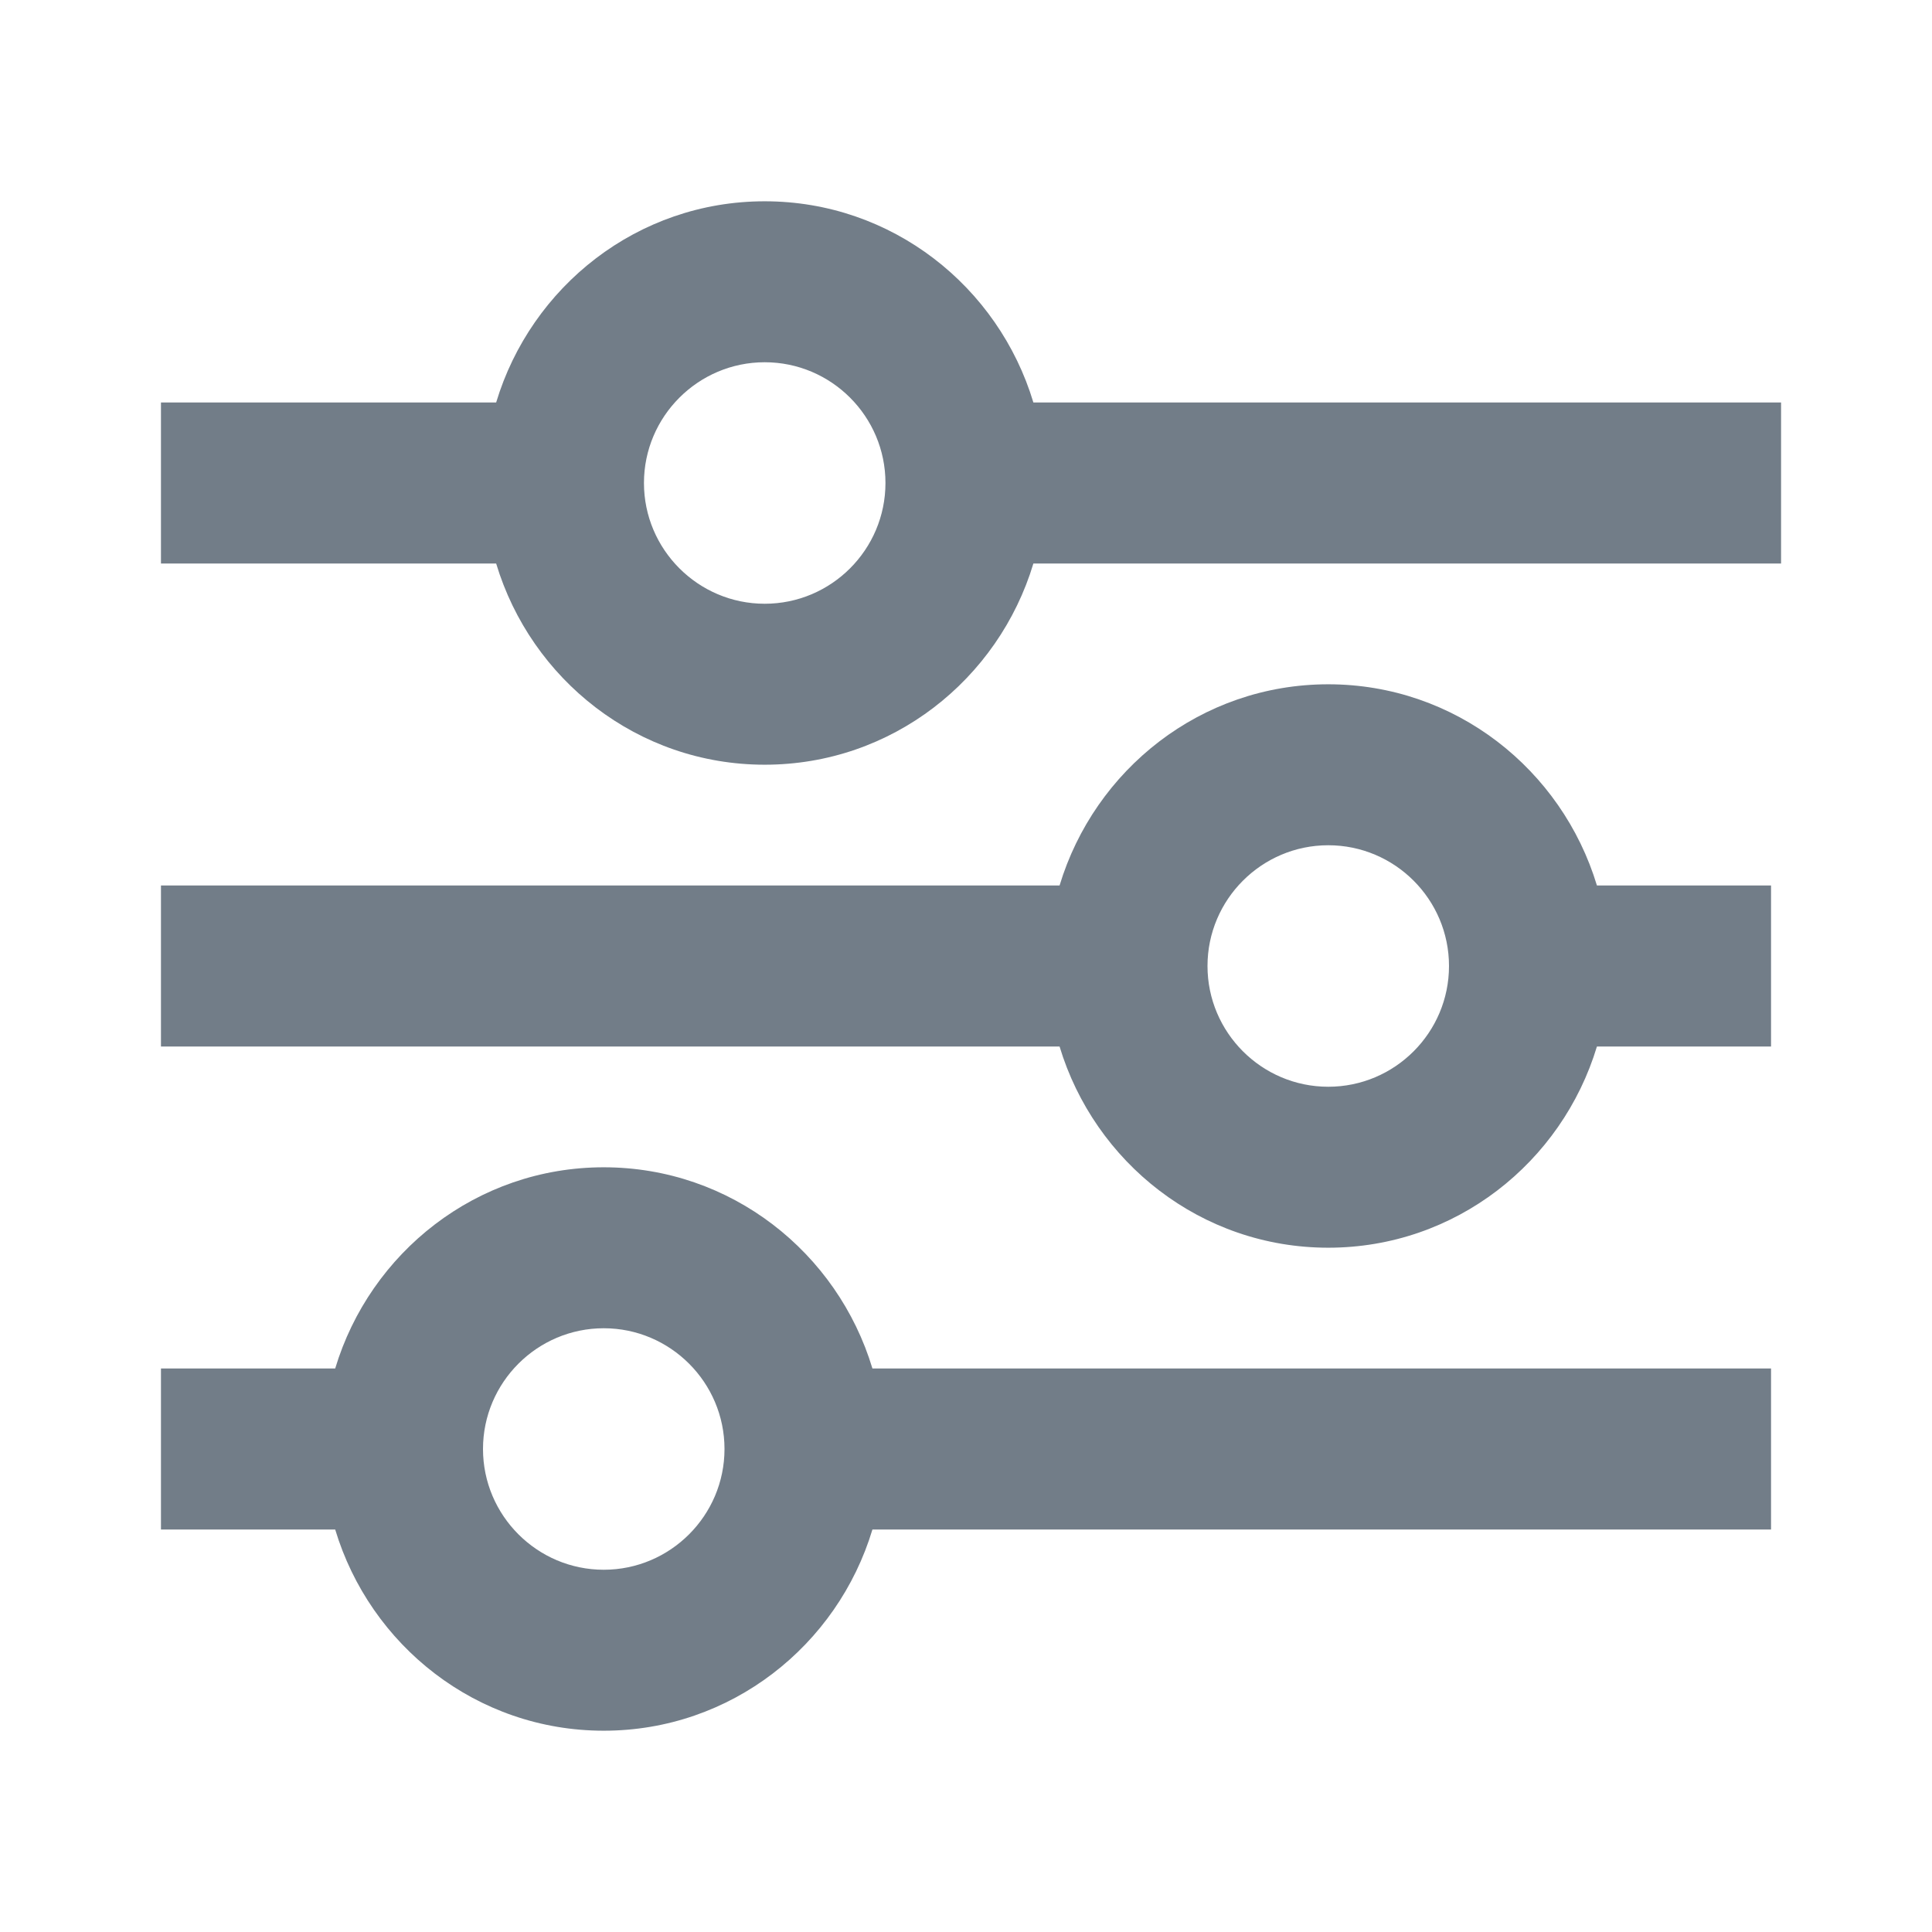 <svg width="16" height="16" viewBox="0 0 16 16" fill="none" xmlns="http://www.w3.org/2000/svg">
<path d="M5 9.667C3.947 9.667 3.065 10.373 2.776 11.333H1.333V12.667H2.776C3.065 13.627 3.947 14.333 5 14.333C6.053 14.333 6.936 13.627 7.225 12.667H14.667V11.333H7.225C6.936 10.373 6.053 9.667 5 9.667ZM5 13C4.449 13 4 12.551 4 12C4 11.449 4.449 11 5 11C5.551 11 6 11.449 6 12C6 12.551 5.551 13 5 13ZM11 5.667C9.947 5.667 9.065 6.373 8.775 7.333H1.333V8.667H8.775C9.065 9.627 9.947 10.333 11 10.333C12.053 10.333 12.935 9.627 13.225 8.667H14.667V7.333H13.225C12.935 6.373 12.053 5.667 11 5.667ZM11 9C10.449 9 10 8.551 10 8C10 7.449 10.449 7 11 7C11.552 7 12 7.449 12 8C12 8.551 11.552 9 11 9Z" fill="#727D88"/>
<path d="M8.558 3.333C8.269 2.373 7.387 1.667 6.333 1.667C5.28 1.667 4.398 2.373 4.109 3.333H1.333V4.667H4.109C4.398 5.627 5.28 6.333 6.333 6.333C7.387 6.333 8.269 5.627 8.558 4.667H14.75V3.333H8.558ZM6.333 5C5.782 5 5.333 4.551 5.333 4C5.333 3.449 5.782 3 6.333 3C6.885 3 7.333 3.449 7.333 4C7.333 4.551 6.885 5 6.333 5Z" fill="#727D88"/>
</svg>
